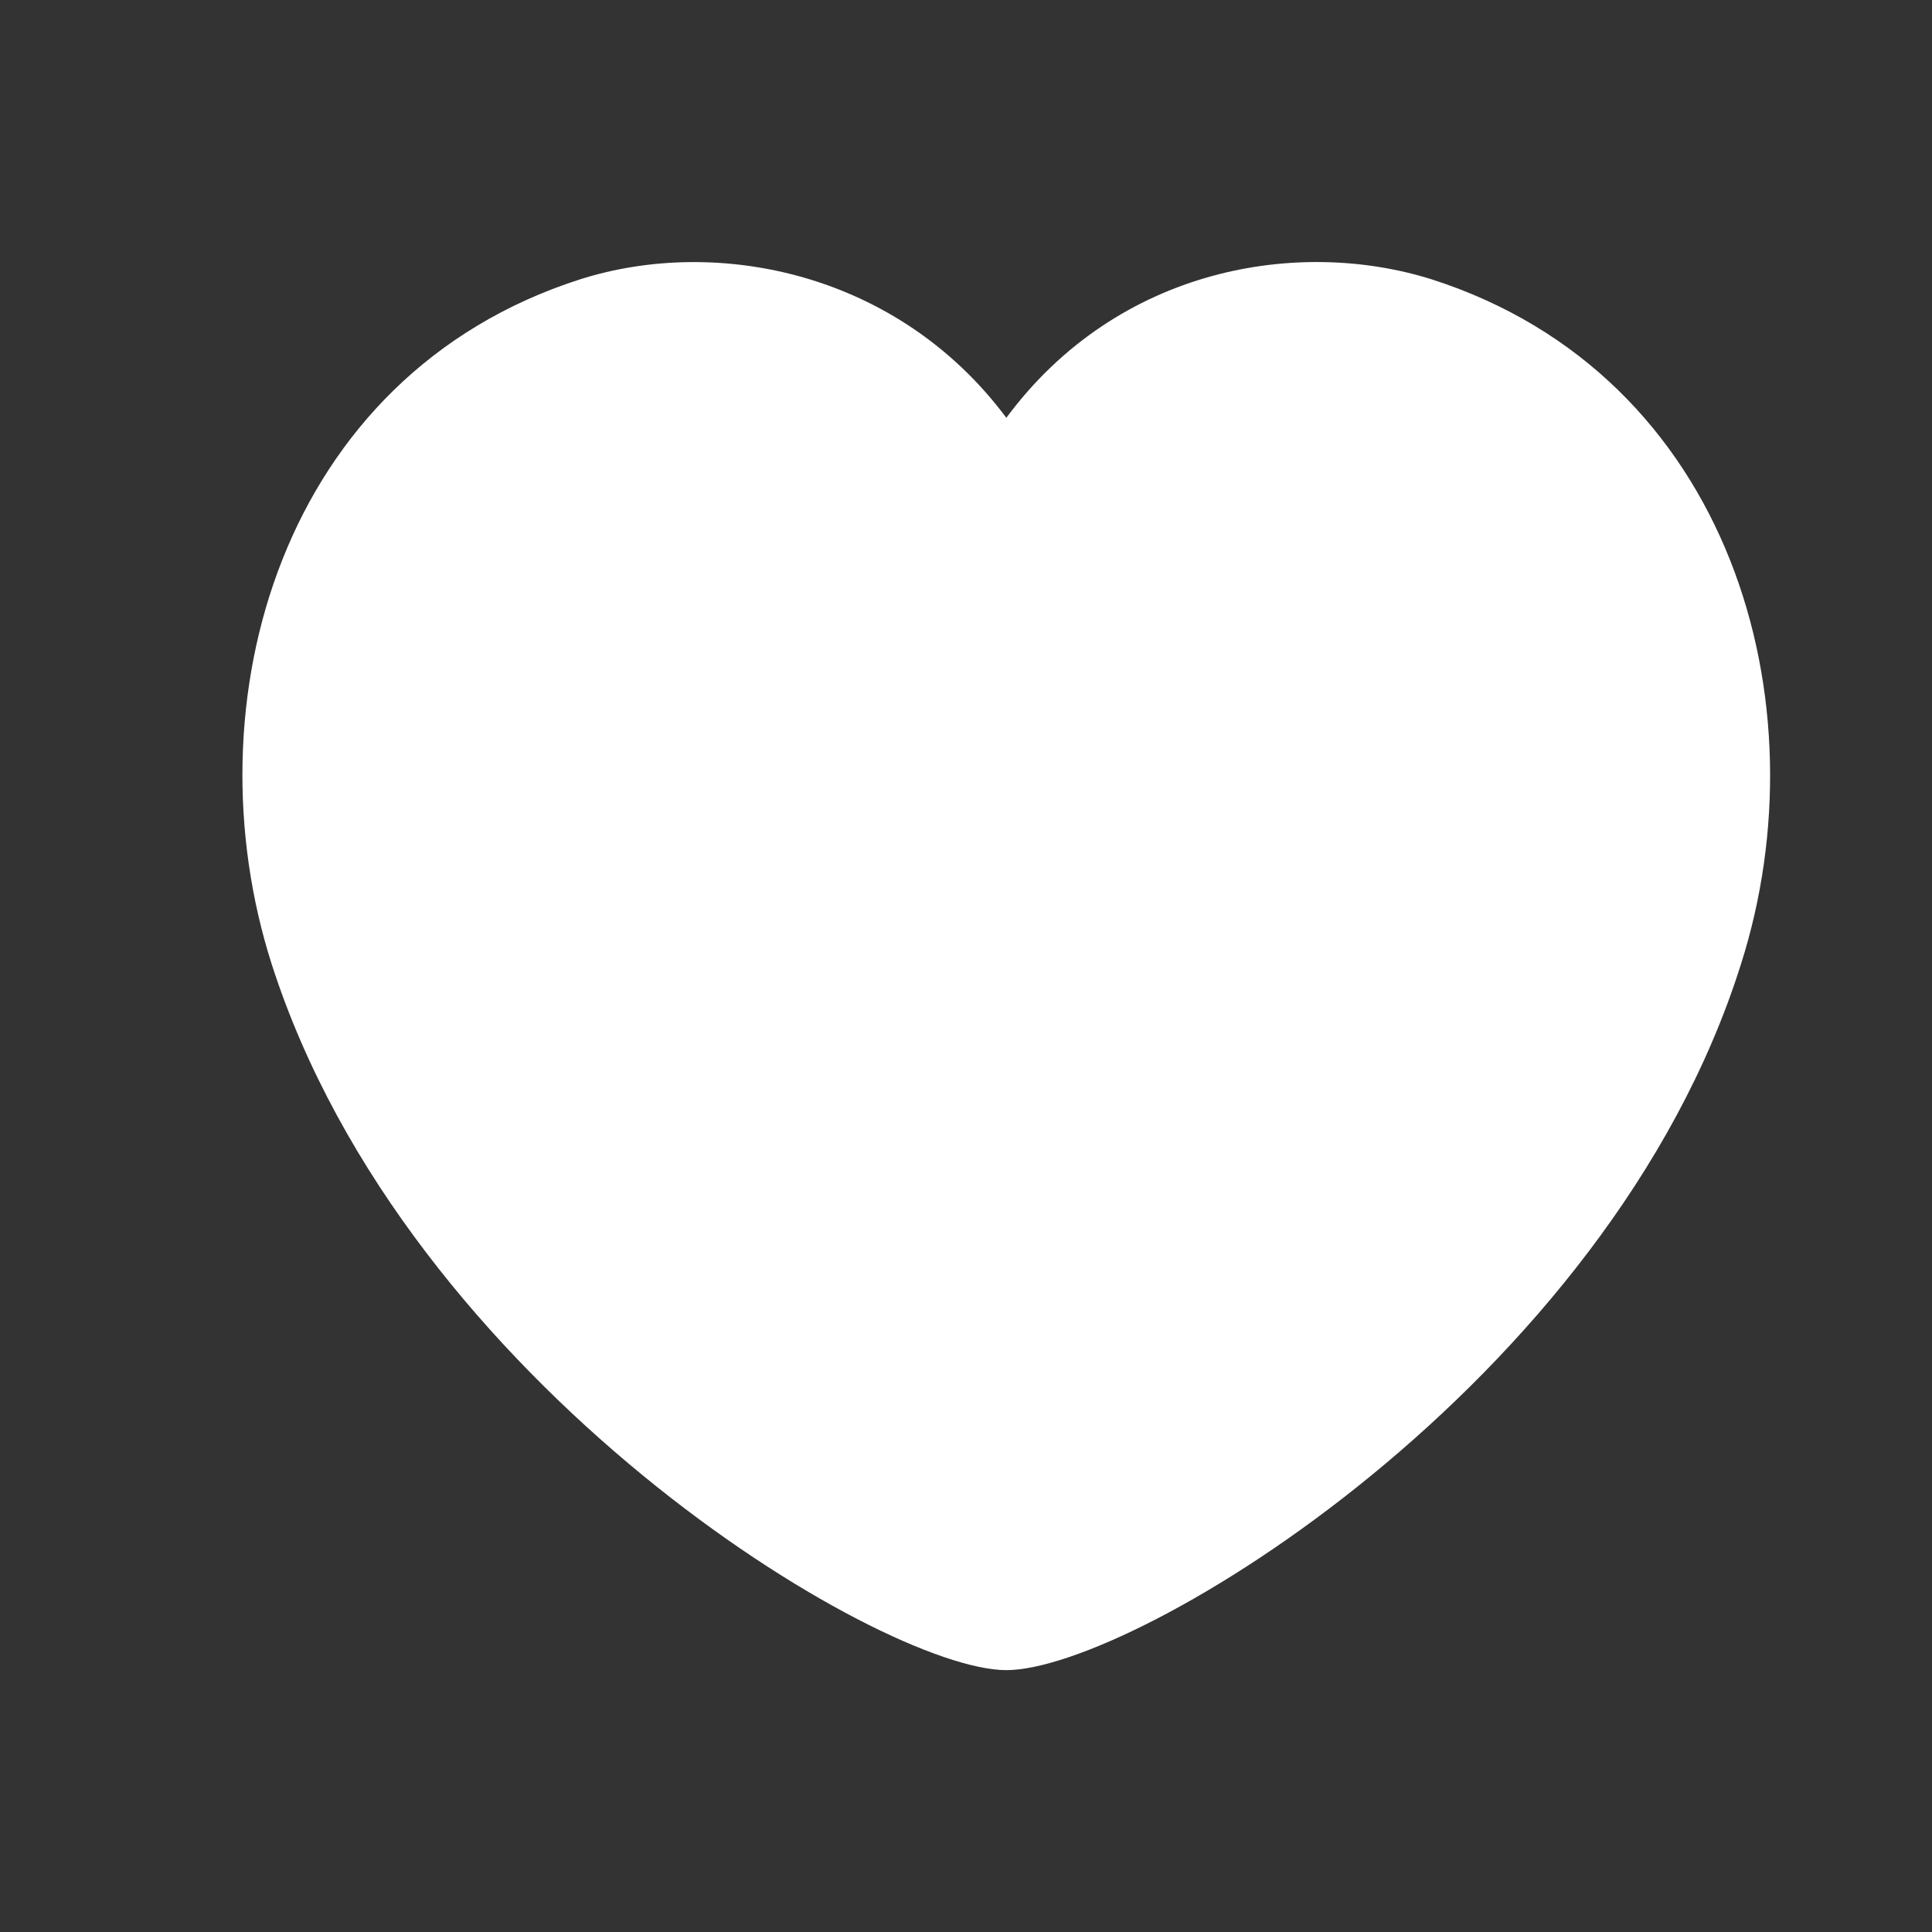 <svg xmlns="http://www.w3.org/2000/svg" width="24" height="24" viewBox="0 0 24 24" fill="none">
  <rect x="0" y="0" width="24" height="24" fill="#333333" stroke="none"/>
  <path fill-rule="evenodd" clip-rule="evenodd" d="M17.785 3.47C16.136 2.952 13.892 3.313 12.501 5.19C11.15 3.378 8.906 2.929 7.203 3.471C3.486 4.664 2.338 8.734 3.376 11.98C5.057 17.206 10.929 20.747 12.501 20.747C14.088 20.747 19.98 17.206 21.626 11.98C22.662 8.735 21.51 4.665 17.785 3.47Z" fill="white"/>
</svg>